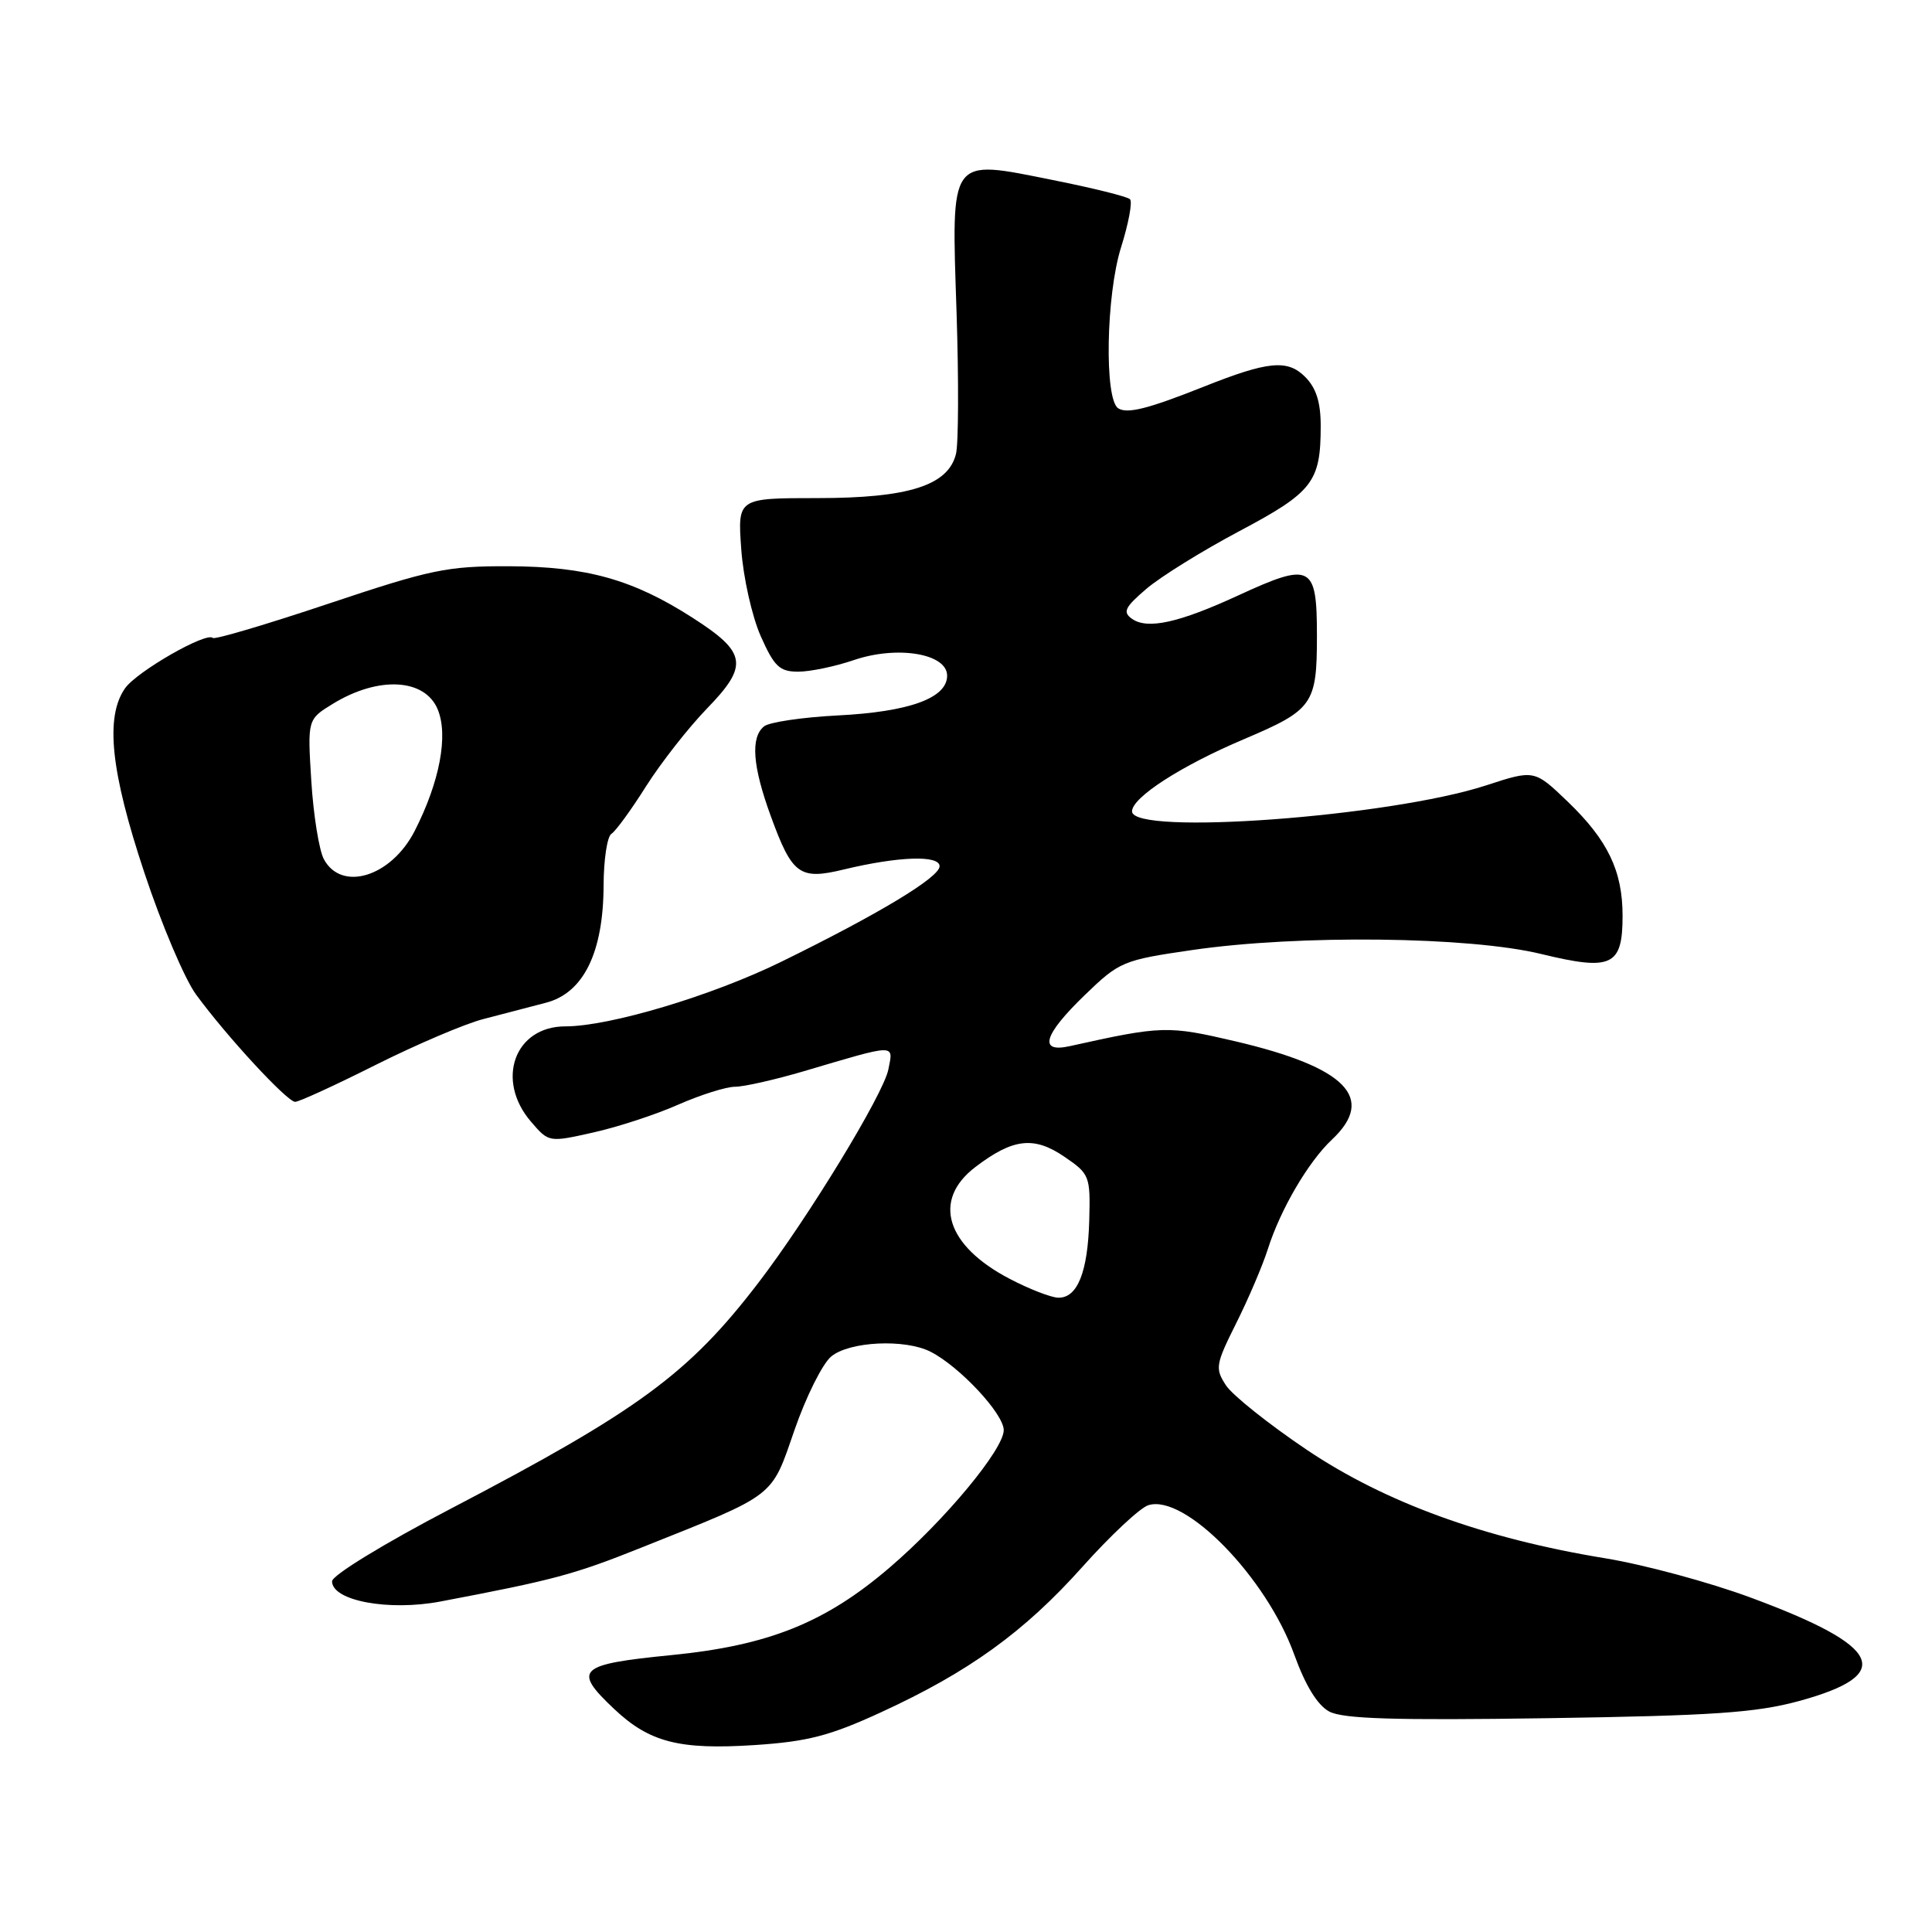 <?xml version="1.0" encoding="UTF-8" standalone="no"?>
<!DOCTYPE svg PUBLIC "-//W3C//DTD SVG 1.1//EN" "http://www.w3.org/Graphics/SVG/1.1/DTD/svg11.dtd" >
<svg xmlns="http://www.w3.org/2000/svg" xmlns:xlink="http://www.w3.org/1999/xlink" version="1.1" viewBox="0 0 256 256">
 <g >
 <path fill="currentColor"
d=" M 116.71 226.90 C 128.36 221.55 135.71 216.25 143.44 207.60 C 147.14 203.46 151.06 199.80 152.15 199.45 C 156.99 197.91 167.81 208.99 171.50 219.26 C 172.98 223.35 174.57 225.94 176.12 226.78 C 177.94 227.76 184.74 227.97 205.00 227.67 C 226.99 227.34 232.68 226.95 238.40 225.39 C 251.21 221.89 249.45 218.15 231.98 211.69 C 226.51 209.66 217.86 207.33 212.76 206.49 C 196.68 203.87 183.57 199.10 173.19 192.13 C 168.15 188.74 163.32 184.89 162.45 183.57 C 160.98 181.32 161.07 180.81 163.80 175.34 C 165.41 172.13 167.30 167.70 168.00 165.50 C 169.67 160.24 173.35 153.96 176.48 151.01 C 182.36 145.50 178.38 141.43 163.74 137.99 C 154.73 135.88 154.00 135.90 141.75 138.62 C 137.56 139.55 138.27 137.13 143.75 131.84 C 148.35 127.40 148.80 127.22 158.00 125.88 C 172.10 123.83 194.69 124.09 204.22 126.41 C 213.57 128.68 215.00 128.01 215.00 121.35 C 215.00 115.40 213.04 111.33 207.75 106.24 C 203.31 101.98 203.31 101.98 196.91 104.07 C 184.12 108.24 150.00 110.75 150.00 107.51 C 150.00 105.67 156.48 101.48 164.84 97.94 C 173.99 94.06 174.50 93.33 174.50 84.24 C 174.50 74.82 173.75 74.44 164.09 78.89 C 156.19 82.53 152.05 83.44 150.00 82.00 C 148.74 81.11 149.03 80.48 151.87 78.05 C 153.73 76.45 159.28 73.00 164.22 70.38 C 173.96 65.21 175.00 63.87 175.00 56.43 C 175.00 53.29 174.40 51.40 172.93 49.93 C 170.60 47.60 168.03 47.84 159.50 51.24 C 152.13 54.17 149.40 54.86 148.18 54.11 C 146.31 52.96 146.55 39.10 148.55 32.76 C 149.54 29.61 150.08 26.74 149.73 26.40 C 149.39 26.05 144.75 24.90 139.43 23.84 C 125.68 21.09 126.06 20.56 126.75 41.42 C 127.04 50.39 127.01 58.82 126.67 60.16 C 125.63 64.33 120.39 66.00 108.33 66.00 C 97.73 66.00 97.73 66.00 98.22 72.77 C 98.48 76.49 99.64 81.66 100.79 84.27 C 102.59 88.33 103.30 89.00 105.77 89.00 C 107.35 89.00 110.66 88.31 113.12 87.47 C 118.90 85.50 125.50 86.60 125.50 89.53 C 125.50 92.50 120.50 94.32 111.00 94.80 C 106.33 95.04 101.94 95.69 101.25 96.24 C 99.43 97.70 99.71 101.50 102.13 108.13 C 104.97 115.92 105.94 116.63 111.81 115.21 C 119.04 113.47 124.50 113.28 124.50 114.78 C 124.50 116.25 116.44 121.11 103.50 127.45 C 94.32 131.95 80.77 136.00 74.91 136.00 C 68.18 136.00 65.62 143.12 70.36 148.63 C 72.72 151.38 72.73 151.38 78.61 150.06 C 81.85 149.34 86.92 147.68 89.87 146.37 C 92.83 145.07 96.22 144.00 97.40 144.00 C 98.58 144.00 102.68 143.07 106.52 141.94 C 118.92 138.27 118.39 138.28 117.71 141.72 C 117.04 145.03 107.09 161.36 100.47 170.00 C 91.25 182.03 84.60 186.92 59.75 199.90 C 50.88 204.53 44.00 208.74 44.00 209.53 C 44.00 212.11 51.49 213.51 58.35 212.21 C 73.37 209.36 76.03 208.65 85.00 205.06 C 102.99 197.88 102.14 198.53 105.27 189.50 C 106.79 185.10 108.98 180.71 110.13 179.75 C 112.53 177.74 119.93 177.38 123.32 179.12 C 127.17 181.09 133.00 187.34 133.00 189.50 C 133.00 192.04 125.20 201.44 117.88 207.71 C 109.34 215.03 101.82 218.04 88.96 219.31 C 76.57 220.54 75.84 221.22 81.38 226.45 C 86.06 230.87 90.01 231.88 100.00 231.23 C 107.00 230.77 109.95 230.01 116.71 226.90 Z  M 49.81 141.09 C 55.19 138.40 61.59 135.66 64.05 135.03 C 66.50 134.39 70.22 133.42 72.33 132.87 C 77.32 131.58 79.95 126.23 79.98 117.31 C 79.99 113.90 80.46 110.84 81.01 110.49 C 81.57 110.15 83.64 107.31 85.61 104.18 C 87.59 101.06 91.23 96.41 93.70 93.86 C 99.22 88.17 98.95 86.46 91.79 81.87 C 83.89 76.79 77.75 75.07 67.46 75.03 C 59.23 75.00 57.10 75.45 43.53 79.99 C 35.34 82.73 28.44 84.78 28.20 84.53 C 27.35 83.69 18.13 88.98 16.57 91.20 C 13.91 95.01 14.66 102.21 19.13 115.64 C 21.39 122.46 24.47 129.72 25.97 131.77 C 29.99 137.28 38.05 146.00 39.11 146.00 C 39.62 146.00 44.44 143.79 49.81 141.09 Z  M 133.82 169.47 C 125.33 165.05 123.48 159.02 129.25 154.63 C 134.23 150.84 137.00 150.52 141.03 153.27 C 144.39 155.56 144.49 155.82 144.33 161.73 C 144.14 168.58 142.76 172.02 140.21 171.95 C 139.27 171.93 136.39 170.81 133.82 169.47 Z  M 42.91 113.84 C 42.28 112.65 41.53 108.00 41.25 103.50 C 40.74 95.32 40.74 95.32 44.12 93.25 C 50.15 89.56 56.30 89.89 58.00 94.00 C 59.43 97.45 58.26 103.61 54.95 110.10 C 51.85 116.17 45.26 118.22 42.91 113.84 Z "/>
</g>
</svg>